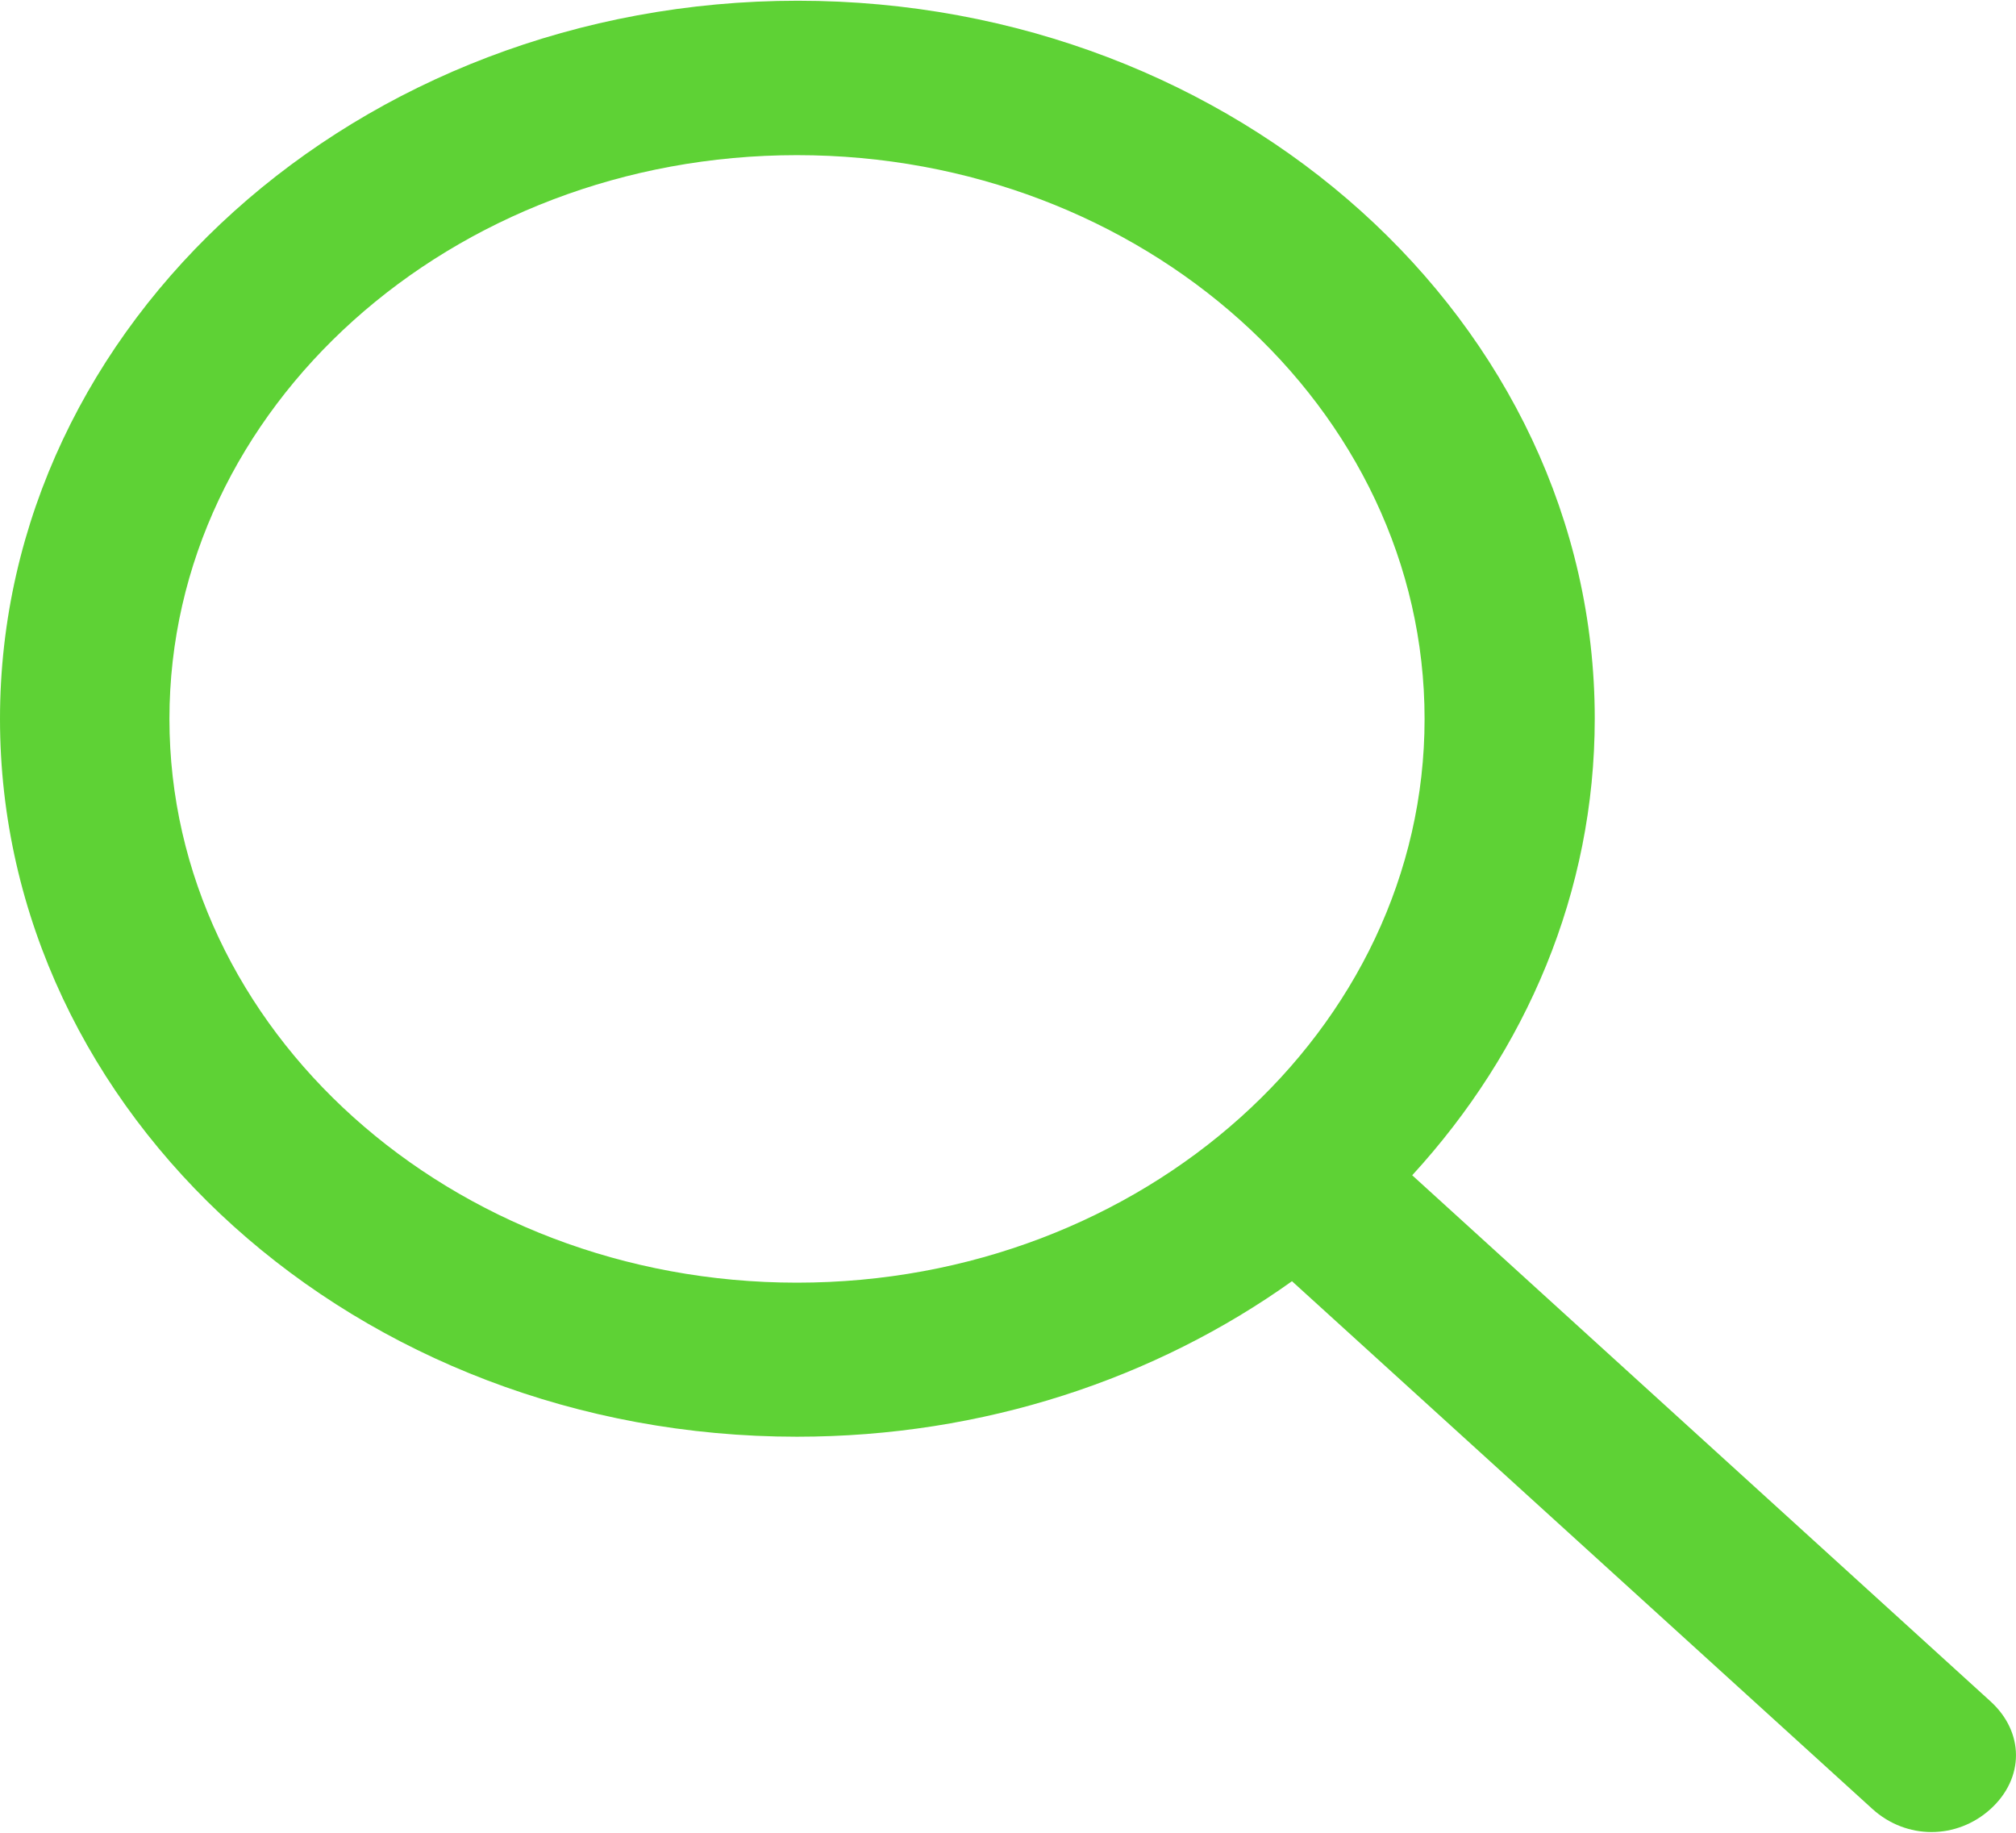 <svg width="22" height="20" viewBox="0 0 22 20" fill="none" xmlns="http://www.w3.org/2000/svg">
<path d="M21.723 18.567L15.411 12.825C16.655 11.468 17.403 9.735 17.403 7.841C17.403 3.521 13.503 0.008 8.706 0.008C3.909 0.008 0 3.525 0 7.845C0 12.165 3.9 15.678 8.697 15.678C10.735 15.678 12.611 15.043 14.099 13.981L20.433 19.74C20.803 20.076 21.353 20.076 21.723 19.74C22.092 19.404 22.092 18.904 21.723 18.567ZM1.849 7.845C1.849 4.451 4.923 1.693 8.697 1.693C12.471 1.693 15.546 4.451 15.546 7.845C15.546 11.239 12.471 13.997 8.697 13.997C4.923 13.997 1.849 11.235 1.849 7.845Z" fill="#5ED235"/>
</svg>
